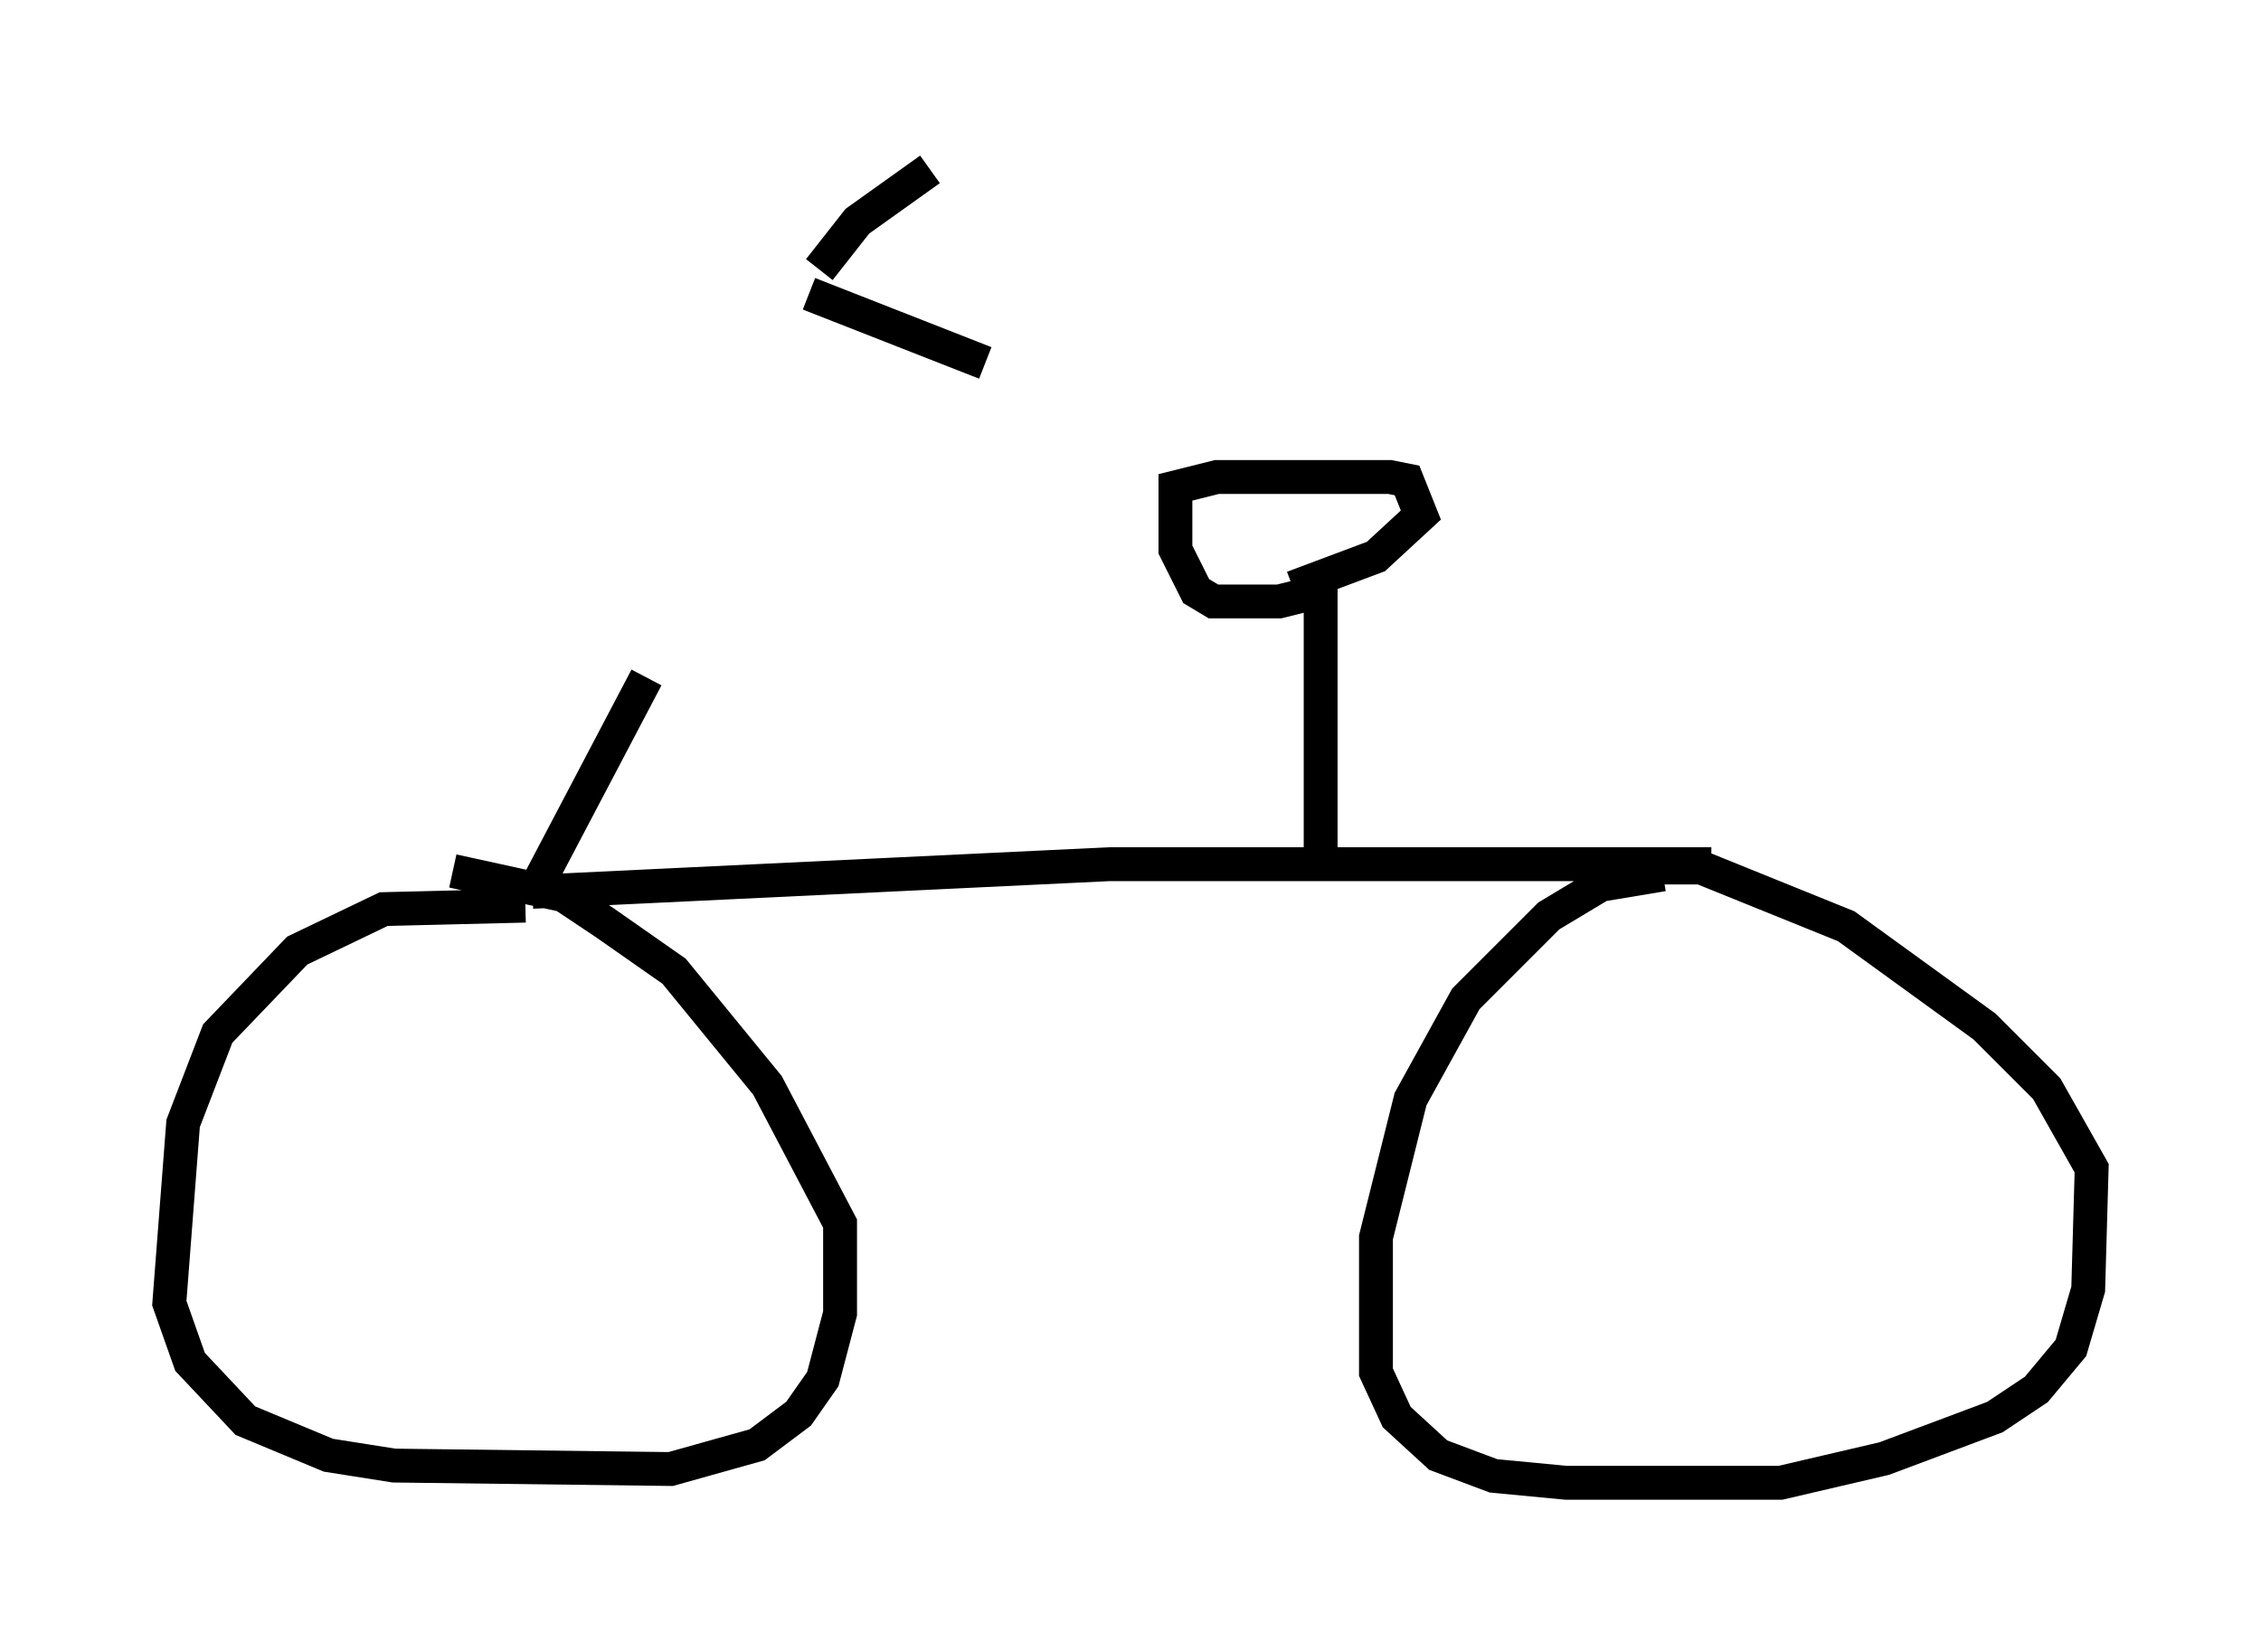 <?xml version="1.0" encoding="utf-8" ?>
<svg baseProfile="full" height="48.792" version="1.1" width="66.759" xmlns="http://www.w3.org/2000/svg" xmlns:ev="http://www.w3.org/2001/xml-events" xmlns:xlink="http://www.w3.org/1999/xlink"><defs /><rect fill="white" height="48.792" width="66.759" x="0" y="0" /><path d="M23.886, 9.288 m-4.798, 10.719 l-3.165, 6.023 m7.963, -17.354 l5.206, 2.042 m-4.9, -2.756 l1.123, -1.429 2.144, -1.531 m-11.74, 21.336 l17.048, -0.817 17.763, 0.0 m-11.536, -0.204 l0.0, -7.861 -1.225, 0.306 l-1.94, 0.0 -0.51, -0.306 l-0.613, -1.225 0.0, -1.838 l1.225, -0.306 5.104, 0.0 l0.51, 0.102 0.408, 1.021 l-1.327, 1.225 -2.45, 0.919 m-22.663, 9.392 l-4.185, 0.102 -2.552, 1.225 l-2.348, 2.45 -1.021, 2.654 l-0.408, 5.308 0.613, 1.735 l1.633, 1.735 2.45, 1.021 l1.94, 0.306 8.167, 0.102 l2.552, -0.715 1.225, -0.919 l0.715, -1.021 0.51, -1.94 l0.0, -2.654 -2.144, -4.083 l-2.756, -3.369 -2.042, -1.429 l-1.225, -0.817 -3.267, -0.715 m35.73, 0.102 l-1.838, 0.306 -1.531, 0.919 l-2.45, 2.45 -1.633, 2.96 l-1.021, 4.083 0.0, 3.981 l0.613, 1.327 1.225, 1.123 l1.633, 0.613 2.144, 0.204 l6.329, 0.0 3.063, -0.715 l3.267, -1.225 1.225, -0.817 l1.021, -1.225 0.51, -1.735 l0.102, -3.573 -1.327, -2.348 l-1.838, -1.838 -4.083, -2.96 l-4.288, -1.735 -1.429, 0.0 " fill="none" stroke="black" stroke-width="1" /></svg>